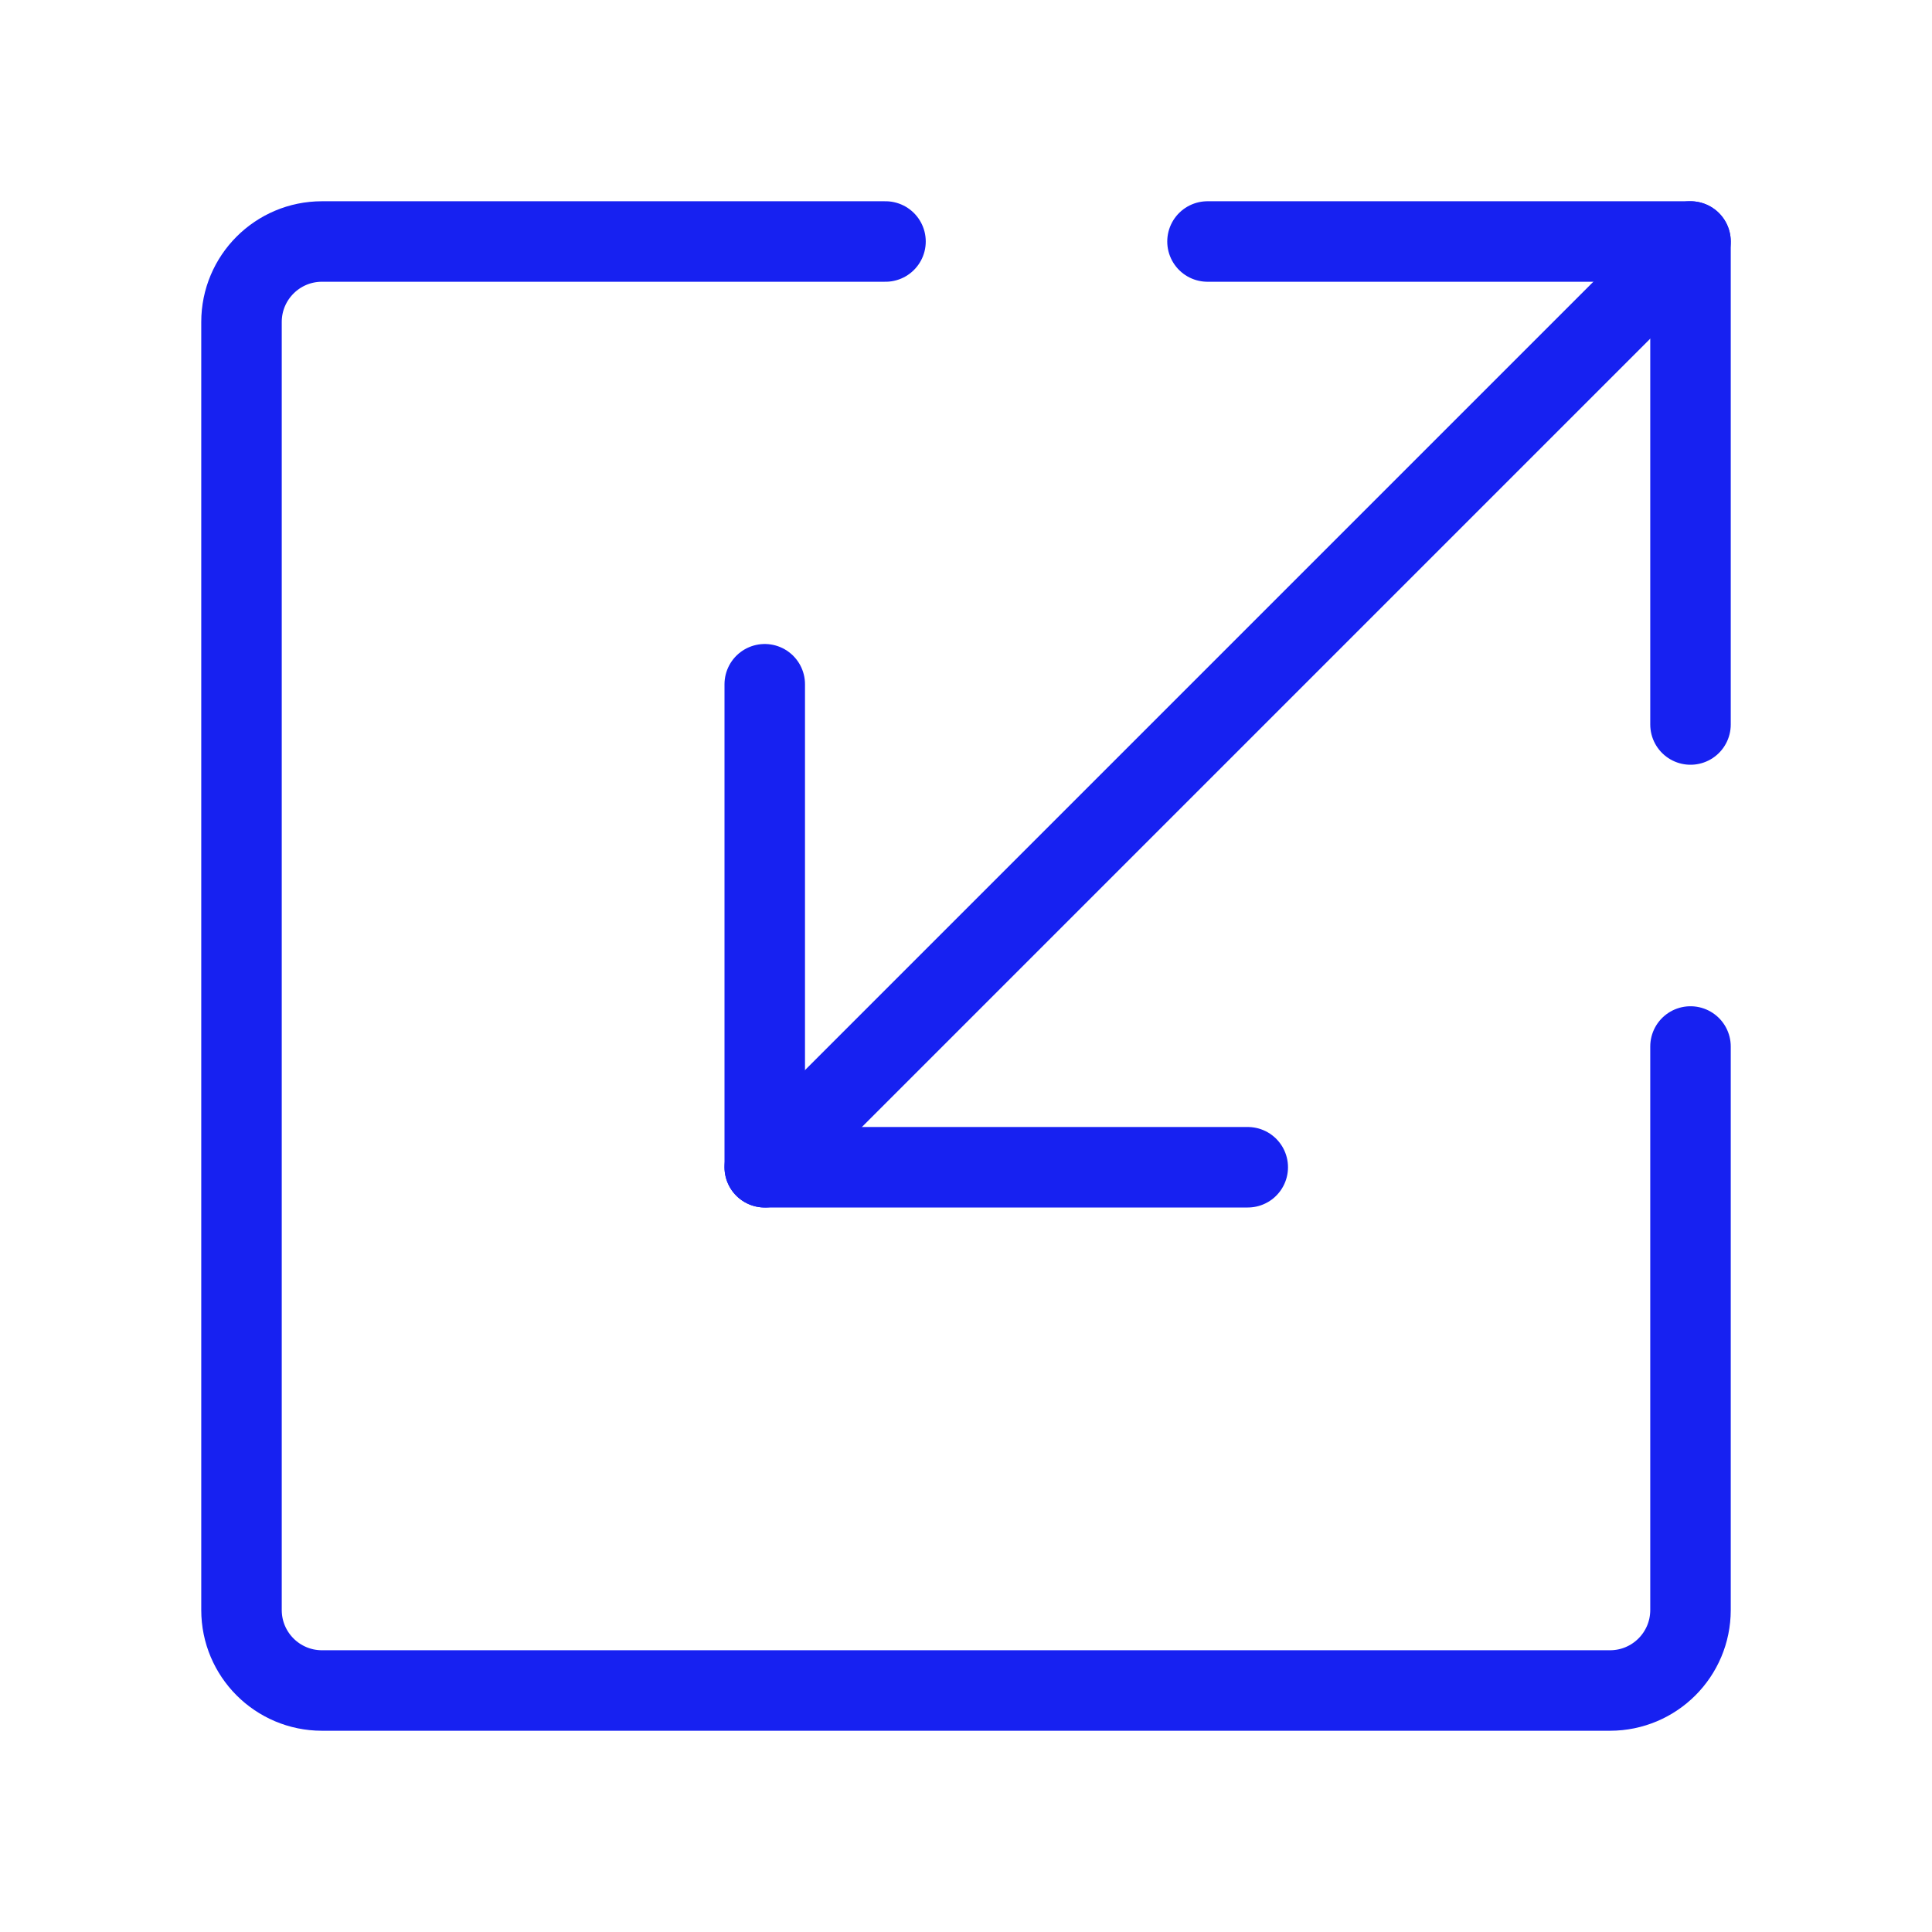 <?xml version="1.0" encoding="UTF-8"?><svg width="24" height="24" viewBox="0 0 48 48" fill="none" xmlns="http://www.w3.org/2000/svg"><path d="M30 6H42V18" stroke="#1721F1" stroke-width="2" stroke-linecap="round" stroke-linejoin="round"/><path d="M31 29L19 29L19 17" stroke="#1721F1" stroke-width="2" stroke-linecap="round" stroke-linejoin="round"/><path d="M42 6L19 29" stroke="#1721F1" stroke-width="2" stroke-linecap="round" stroke-linejoin="round"/><path d="M22 6H8C6.895 6 6 6.895 6 8V40C6 41.105 6.895 42 8 42H40C41.105 42 42 41.105 42 40V26" stroke="#1721F1" stroke-width="2" stroke-linecap="round" stroke-linejoin="round"/></svg>